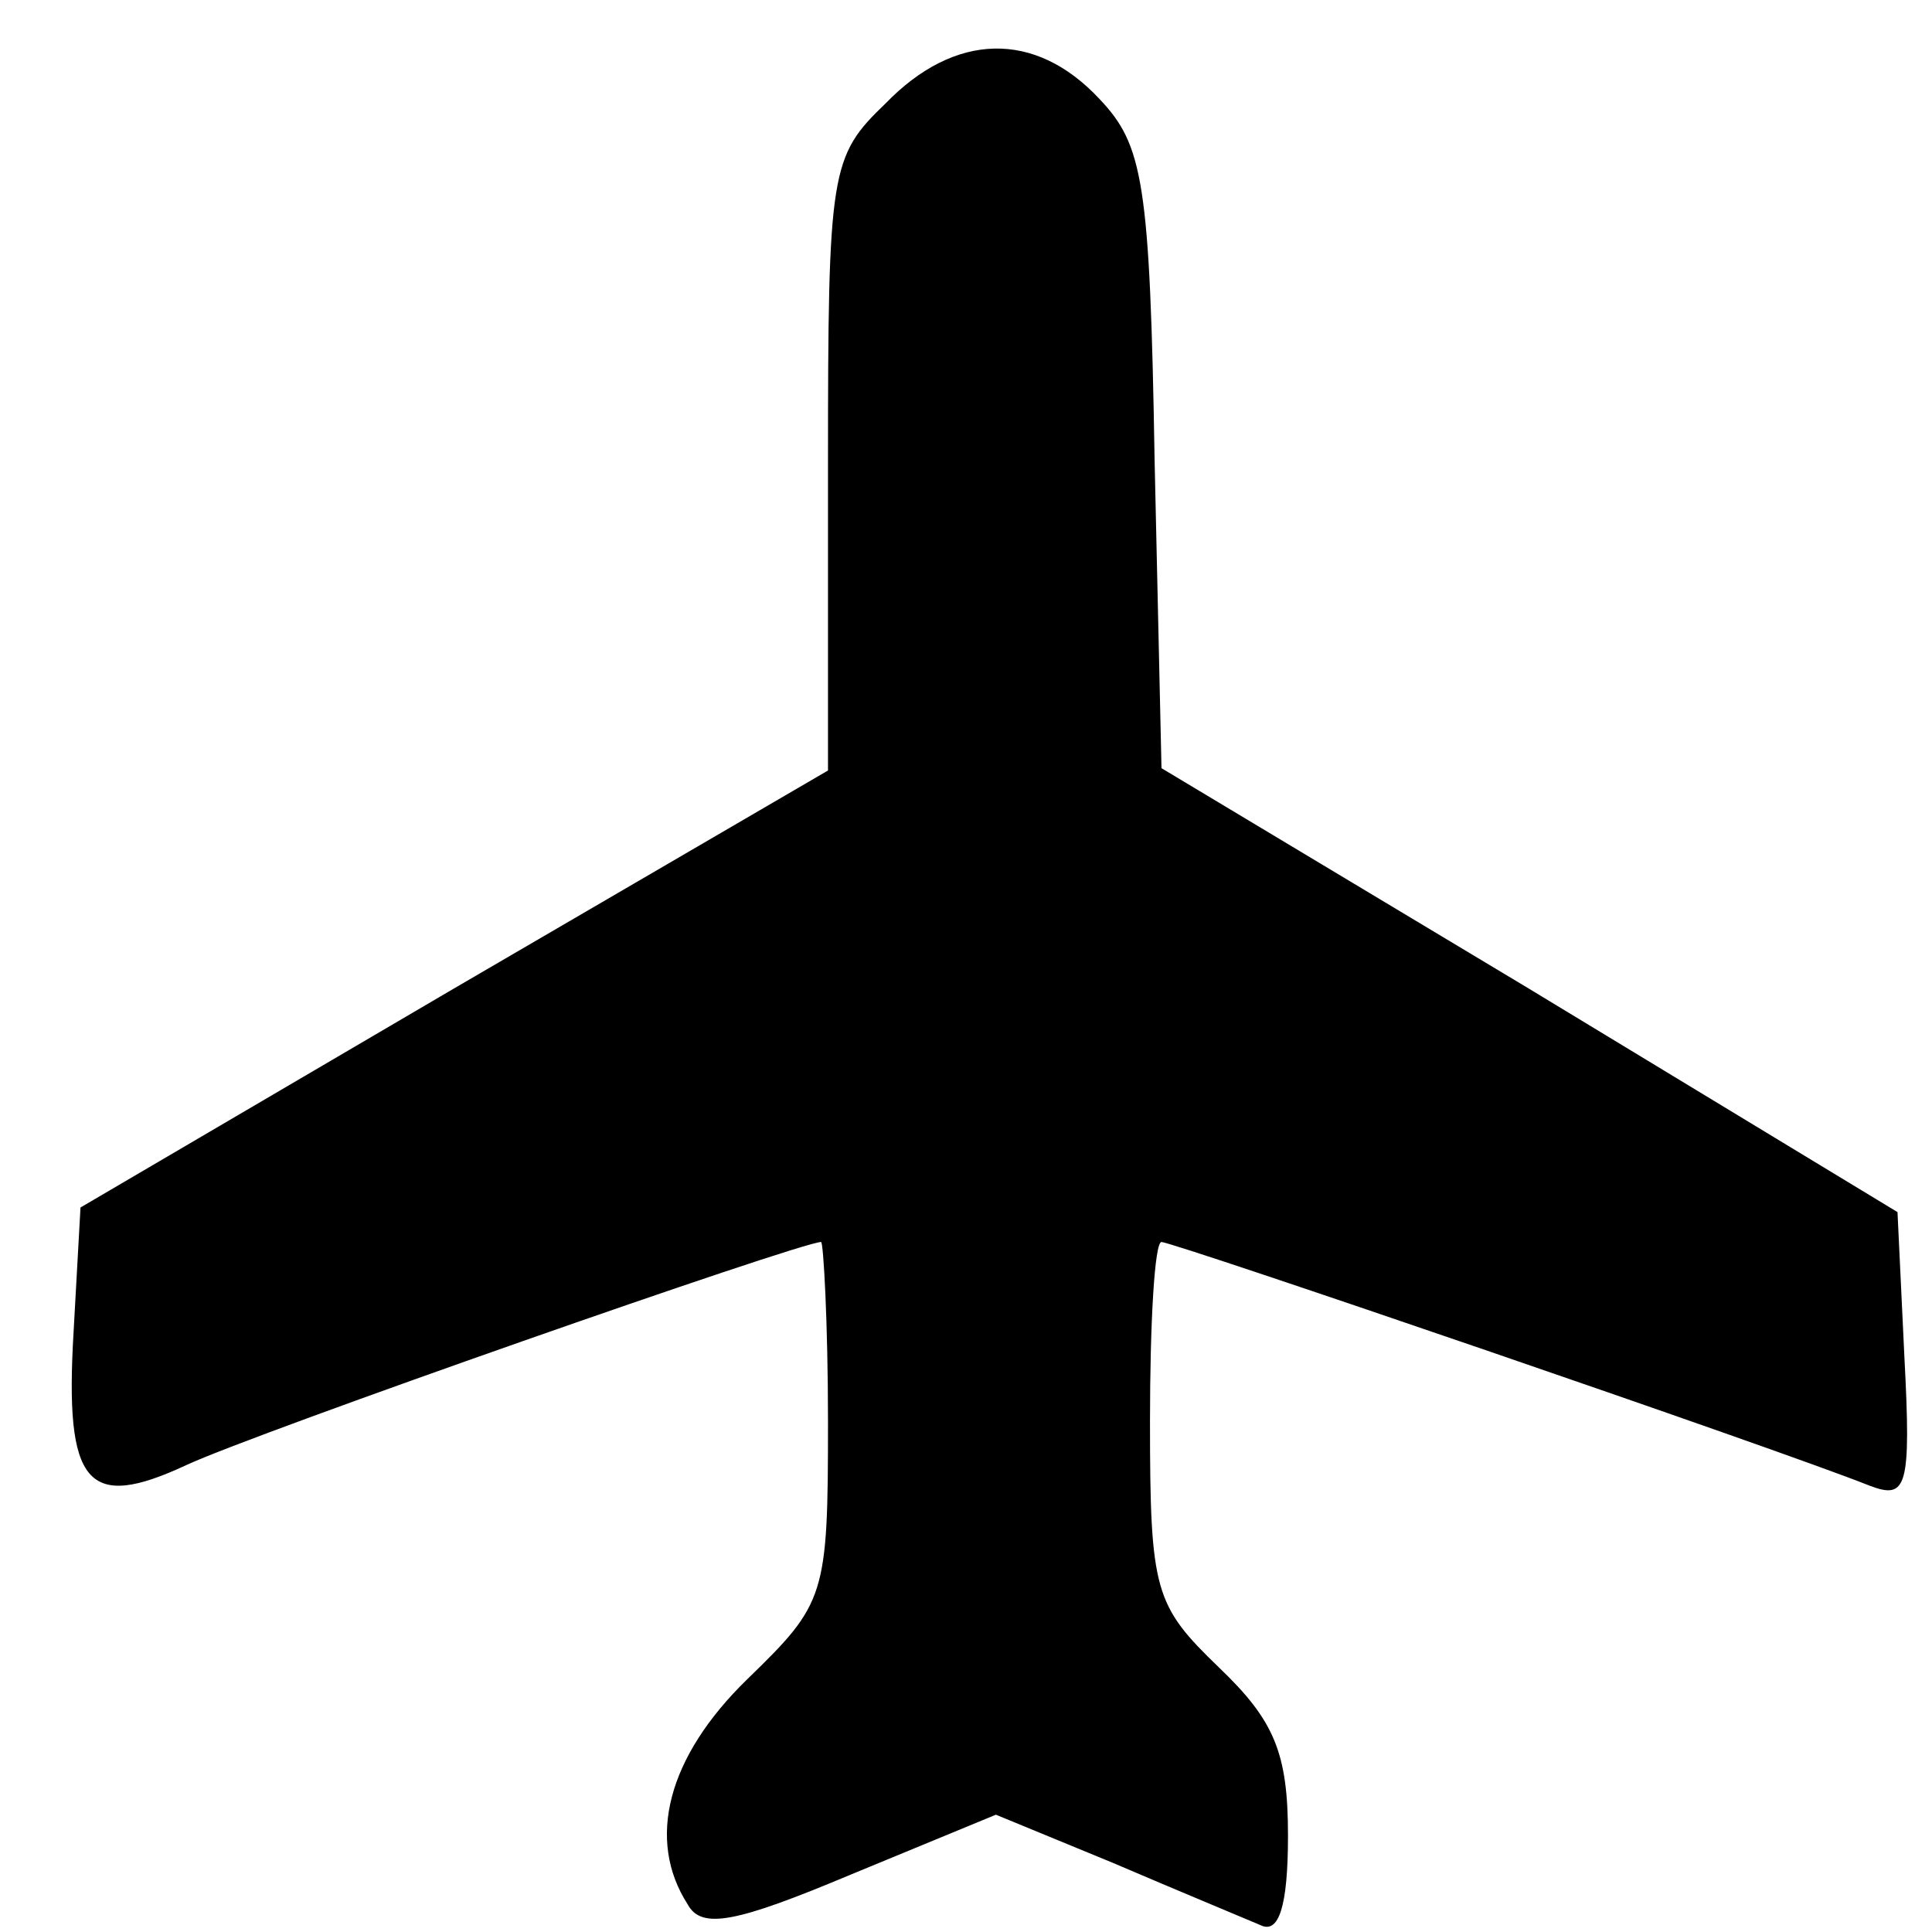 <?xml version="1.0" encoding="UTF-8"?>
<!DOCTYPE svg  PUBLIC '-//W3C//DTD SVG 20010904//EN'  'http://www.w3.org/TR/2001/REC-SVG-20010904/DTD/svg10.dtd'>
<svg width="84pt" height="84pt" version="1.0" viewBox="0 0 84 84" xmlns="http://www.w3.org/2000/svg">
	<g transform="translate(0 84) scale(.1 -.1)">
		<path d="m385 795c-24-23-25-29-25-157v-133l-163-95-162-95-3-54c-4-67 6-78 49-58 30 14 267 97 276 97 1 0 3-35 3-78 0-76-1-79-35-112-35-34-44-70-26-98 6-11 21-8 71 13l63 26 51-21c28-12 57-24 64-27 8-4 12 8 12 39 0 36-6 50-30 73-28 27-30 33-30 107 0 43 2 78 5 78 5 0 268-90 308-106 16-6 18-1 15 56l-3 63-160 97-160 96-3 134c-2 121-5 137-24 157-28 30-63 29-93-2z"/>
	</g>
</svg>
